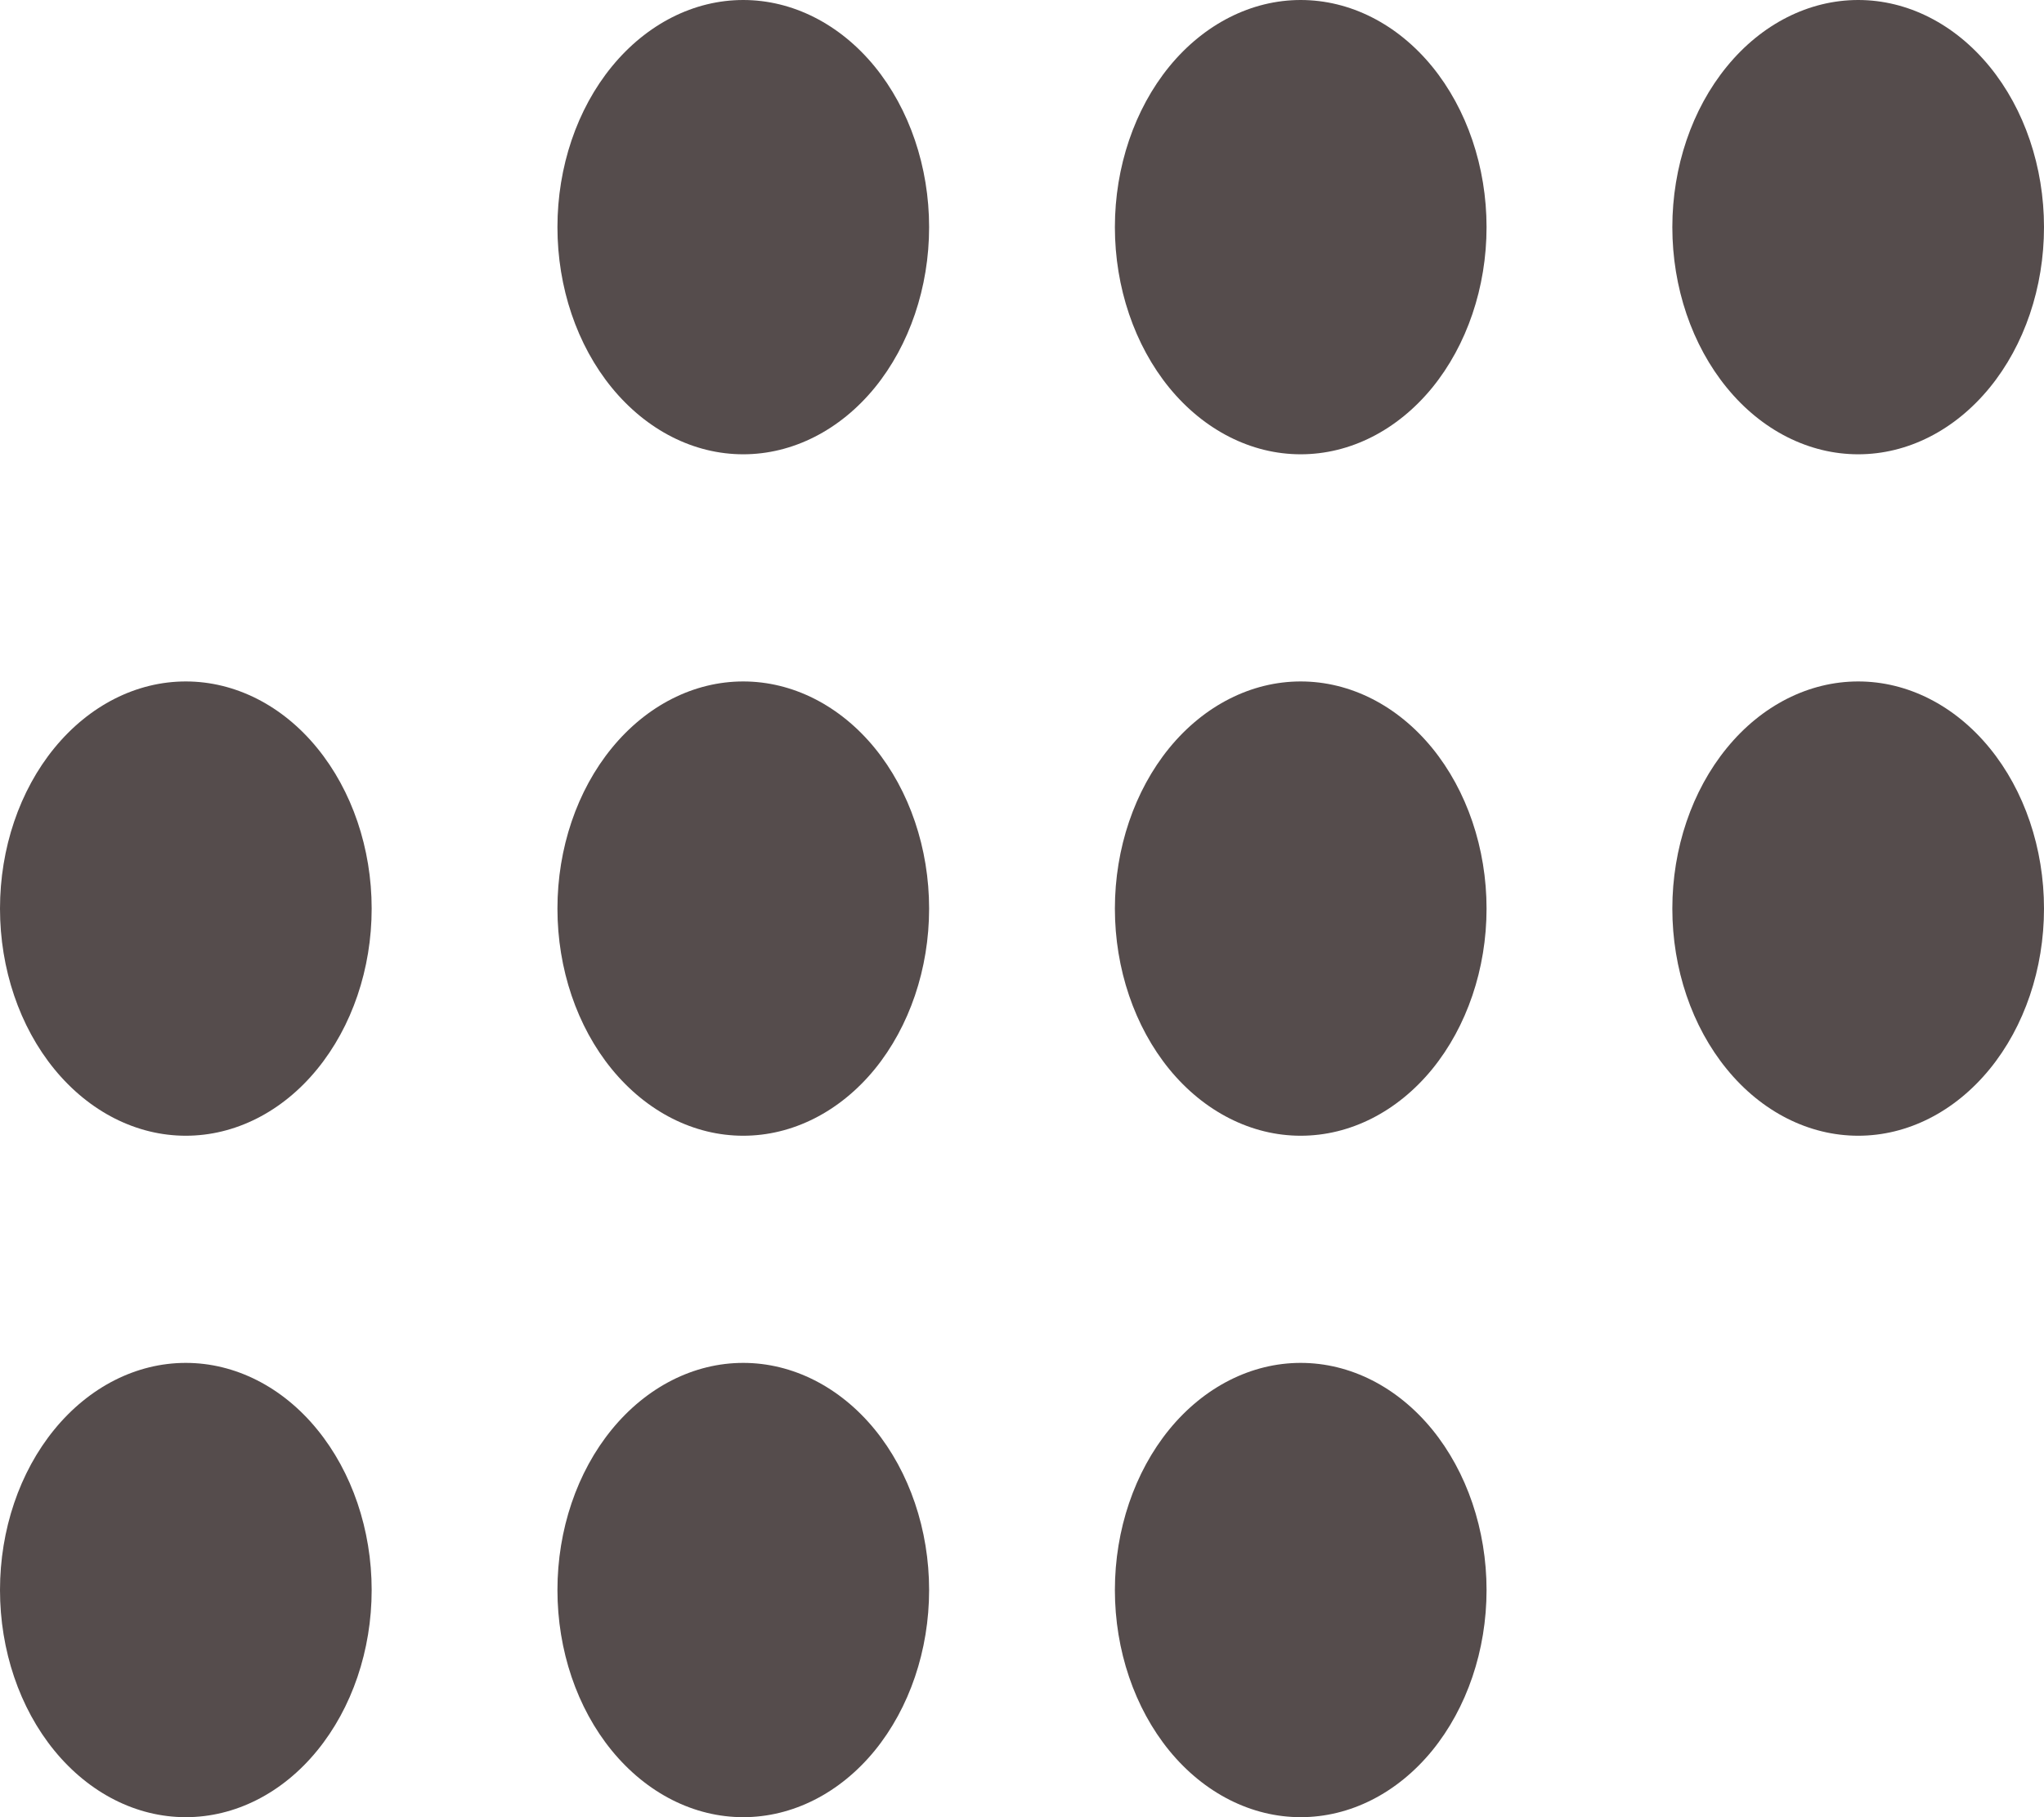 <svg width="18" height="16" viewBox="0 0 18 16" fill="none" xmlns="http://www.w3.org/2000/svg">
<path d="M6.545 4C6.979 4 7.396 3.789 7.703 3.414C8.009 3.039 8.182 2.53 8.182 2C8.182 1.47 8.009 0.961 7.703 0.586C7.396 0.211 6.979 0 6.545 0C6.111 0 5.695 0.211 5.388 0.586C5.081 0.961 4.909 1.47 4.909 2C4.909 2.53 5.081 3.039 5.388 3.414C5.695 3.789 6.111 4 6.545 4ZM11.454 4C11.889 4 12.305 3.789 12.612 3.414C12.918 3.039 13.091 2.53 13.091 2C13.091 1.47 12.918 0.961 12.612 0.586C12.305 0.211 11.889 0 11.454 0C11.021 0 10.604 0.211 10.297 0.586C9.991 0.961 9.818 1.47 9.818 2C9.818 2.53 9.991 3.039 10.297 3.414C10.604 3.789 11.021 4 11.454 4ZM16.364 4C16.798 4 17.214 3.789 17.521 3.414C17.828 3.039 18 2.53 18 2C18 1.47 17.828 0.961 17.521 0.586C17.214 0.211 16.798 0 16.364 0C15.93 0 15.513 0.211 15.207 0.586C14.9 0.961 14.727 1.47 14.727 2C14.727 2.53 14.9 3.039 15.207 3.414C15.513 3.789 15.93 4 16.364 4ZM1.636 10C2.07 10 2.487 9.789 2.793 9.414C3.1 9.039 3.273 8.53 3.273 8C3.273 7.47 3.1 6.961 2.793 6.586C2.487 6.211 2.07 6 1.636 6C1.202 6 0.786 6.211 0.479 6.586C0.172 6.961 0 7.47 0 8C0 8.53 0.172 9.039 0.479 9.414C0.786 9.789 1.202 10 1.636 10ZM6.545 10C6.979 10 7.396 9.789 7.703 9.414C8.009 9.039 8.182 8.53 8.182 8C8.182 7.47 8.009 6.961 7.703 6.586C7.396 6.211 6.979 6 6.545 6C6.111 6 5.695 6.211 5.388 6.586C5.081 6.961 4.909 7.47 4.909 8C4.909 8.53 5.081 9.039 5.388 9.414C5.695 9.789 6.111 10 6.545 10ZM11.454 10C11.889 10 12.305 9.789 12.612 9.414C12.918 9.039 13.091 8.53 13.091 8C13.091 7.47 12.918 6.961 12.612 6.586C12.305 6.211 11.889 6 11.454 6C11.021 6 10.604 6.211 10.297 6.586C9.991 6.961 9.818 7.47 9.818 8C9.818 8.53 9.991 9.039 10.297 9.414C10.604 9.789 11.021 10 11.454 10ZM16.364 10C16.798 10 17.214 9.789 17.521 9.414C17.828 9.039 18 8.53 18 8C18 7.47 17.828 6.961 17.521 6.586C17.214 6.211 16.798 6 16.364 6C15.93 6 15.513 6.211 15.207 6.586C14.9 6.961 14.727 7.47 14.727 8C14.727 8.53 14.9 9.039 15.207 9.414C15.513 9.789 15.93 10 16.364 10ZM1.636 16C2.07 16 2.487 15.789 2.793 15.414C3.1 15.039 3.273 14.53 3.273 14C3.273 13.47 3.1 12.961 2.793 12.586C2.487 12.211 2.07 12 1.636 12C1.202 12 0.786 12.211 0.479 12.586C0.172 12.961 0 13.47 0 14C0 14.53 0.172 15.039 0.479 15.414C0.786 15.789 1.202 16 1.636 16ZM6.545 16C6.979 16 7.396 15.789 7.703 15.414C8.009 15.039 8.182 14.53 8.182 14C8.182 13.47 8.009 12.961 7.703 12.586C7.396 12.211 6.979 12 6.545 12C6.111 12 5.695 12.211 5.388 12.586C5.081 12.961 4.909 13.47 4.909 14C4.909 14.53 5.081 15.039 5.388 15.414C5.695 15.789 6.111 16 6.545 16ZM11.454 16C11.889 16 12.305 15.789 12.612 15.414C12.918 15.039 13.091 14.53 13.091 14C13.091 13.47 12.918 12.961 12.612 12.586C12.305 12.211 11.889 12 11.454 12C11.021 12 10.604 12.211 10.297 12.586C9.991 12.961 9.818 13.47 9.818 14C9.818 14.53 9.991 15.039 10.297 15.414C10.604 15.789 11.021 16 11.454 16Z" fill="#554C4C"/>
</svg>
